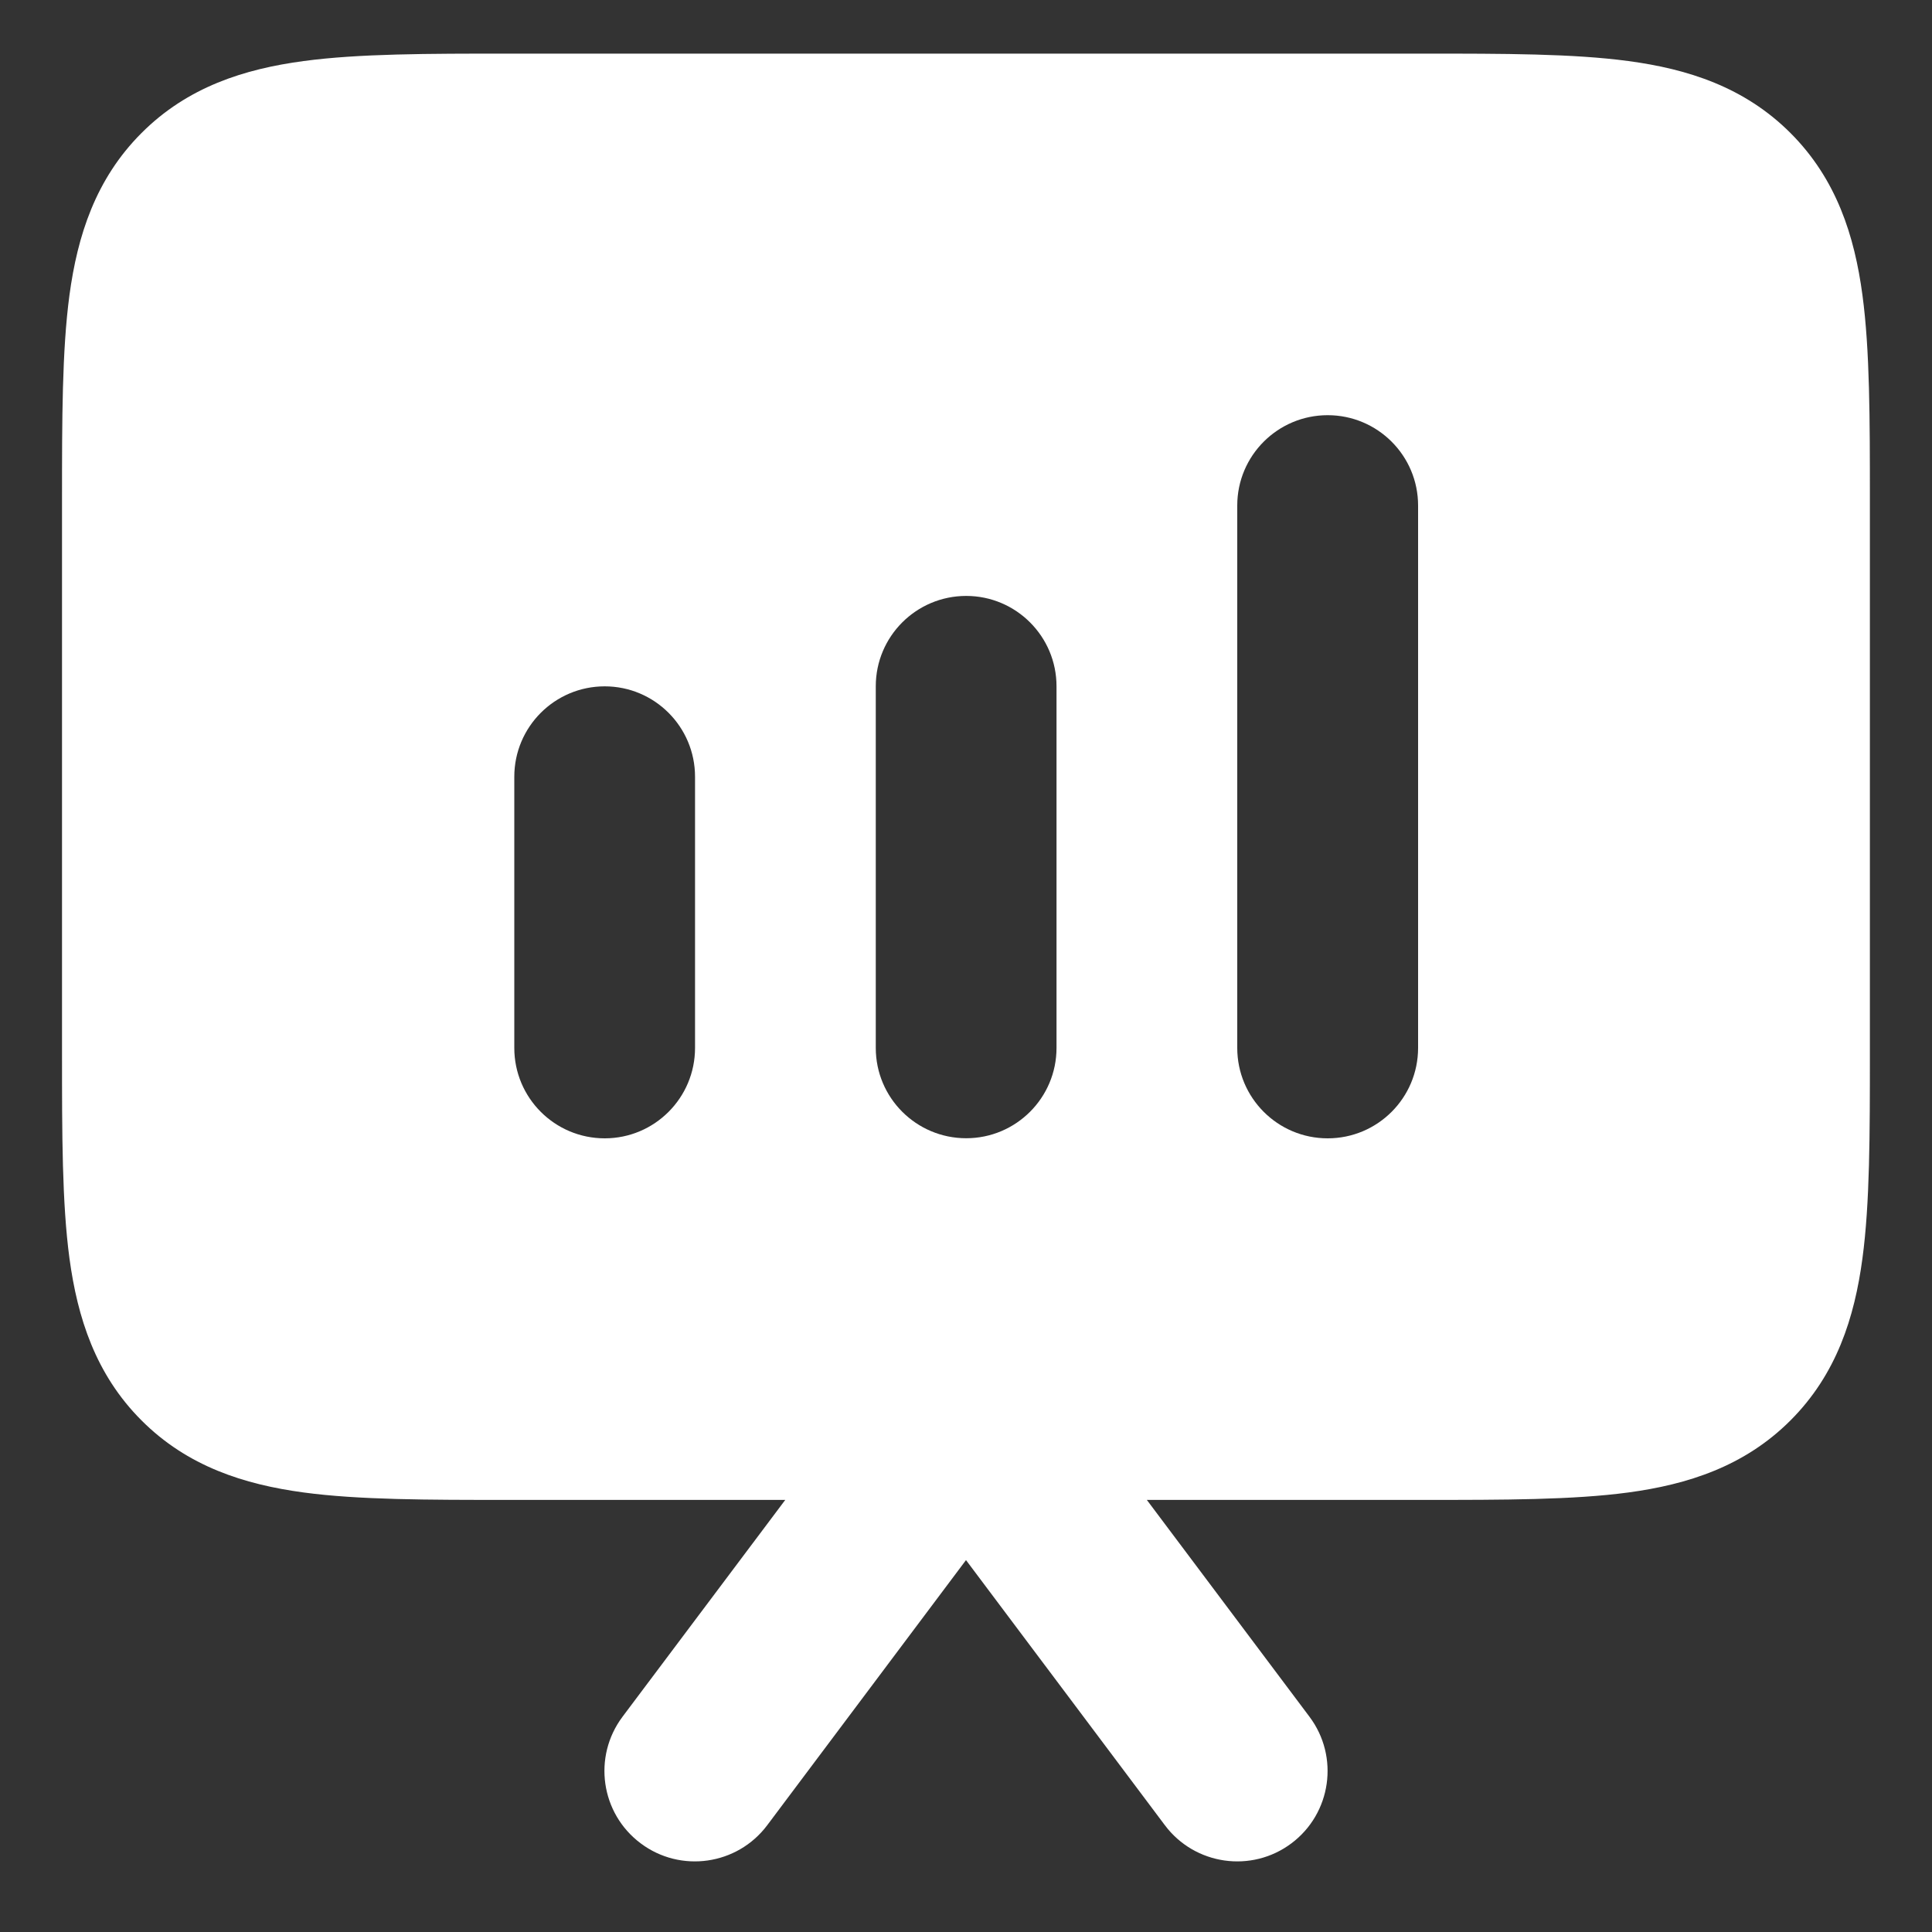<svg width="20" height="20" viewBox="0 0 20 20" fill="none" xmlns="http://www.w3.org/2000/svg">
<rect x="0" y="0" width="20" height="20" fill="#333333" stroke="none"/>
<path fill-rule="evenodd" clip-rule="evenodd" d="M19.357 5.233L19.357 5.172V5.172C19.357 4.342 19.357 3.628 19.28 3.055C19.198 2.442 19.012 1.854 18.535 1.377C18.058 0.9 17.47 0.714 16.857 0.632C16.284 0.555 15.57 0.555 14.74 0.555L14.678 0.555L5.259 0.555C4.43 0.555 3.715 0.555 3.143 0.632C2.529 0.714 1.941 0.9 1.465 1.377C0.988 1.854 0.802 2.442 0.719 3.055C0.642 3.628 0.642 4.342 0.642 5.172L0.642 10.909C0.642 11.739 0.642 12.454 0.719 13.026C0.802 13.639 0.988 14.227 1.465 14.704C1.941 15.181 2.529 15.367 3.143 15.45C3.715 15.527 4.43 15.527 5.259 15.527L8.129 15.527L6.444 17.772C6.134 18.186 6.218 18.772 6.632 19.082C7.045 19.392 7.632 19.308 7.942 18.895L10 16.15L12.059 18.895C12.369 19.308 12.956 19.392 13.369 19.082C13.782 18.772 13.866 18.186 13.556 17.772L11.872 15.527L14.74 15.527C15.569 15.527 16.284 15.527 16.857 15.45C17.47 15.367 18.058 15.181 18.535 14.704C19.012 14.227 19.198 13.639 19.28 13.026C19.357 12.454 19.357 11.739 19.357 10.909V10.909L19.357 5.233ZM13.744 4.298C14.261 4.298 14.68 4.717 14.68 5.233L14.68 10.848C14.68 11.365 14.261 11.784 13.744 11.784C13.227 11.784 12.808 11.365 12.808 10.848L12.808 5.233C12.808 4.717 13.227 4.298 13.744 4.298ZM10.002 6.169C10.518 6.169 10.937 6.588 10.937 7.104L10.937 10.848C10.937 11.364 10.518 11.783 10.002 11.783C9.485 11.783 9.066 11.364 9.066 10.848L9.066 7.104C9.066 6.588 9.485 6.169 10.002 6.169ZM7.195 8.041C7.195 7.524 6.776 7.105 6.26 7.105C5.743 7.105 5.324 7.524 5.324 8.041V10.848C5.324 11.365 5.743 11.784 6.26 11.784C6.776 11.784 7.195 11.365 7.195 10.848L7.195 8.041Z" fill="white"/>
</svg>
